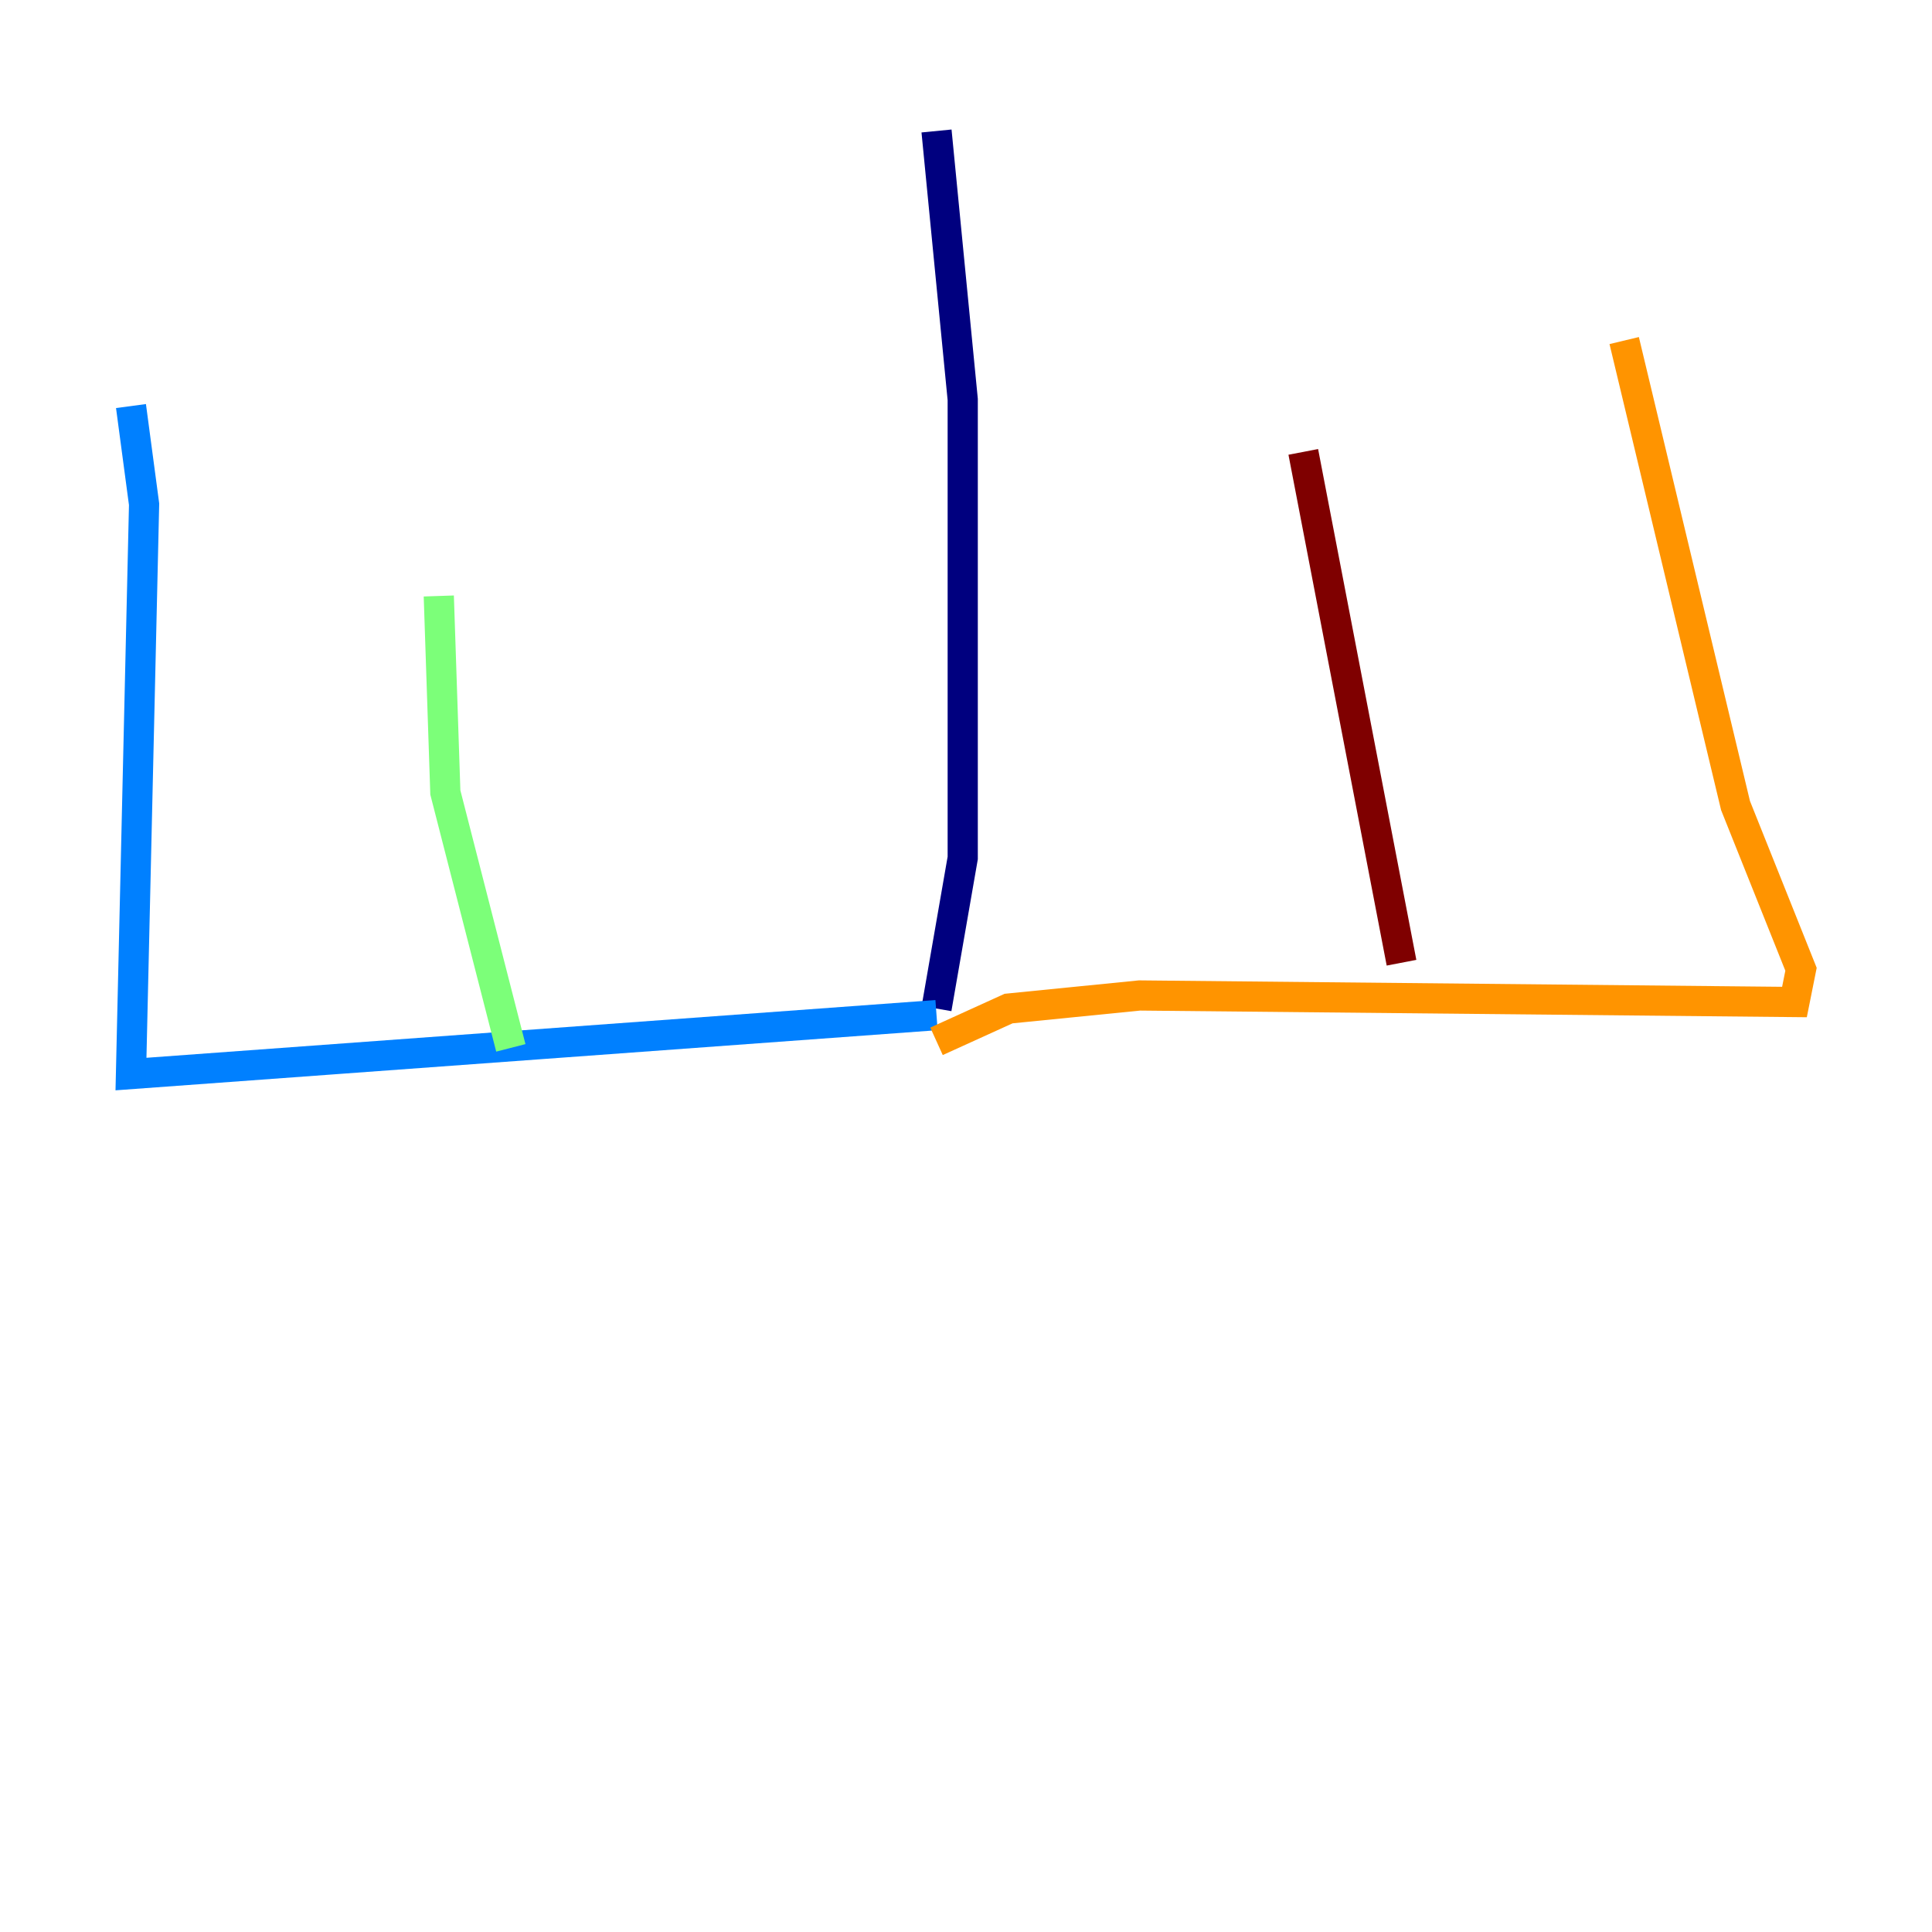 <?xml version="1.0" encoding="utf-8" ?>
<svg baseProfile="tiny" height="128" version="1.2" viewBox="0,0,128,128" width="128" xmlns="http://www.w3.org/2000/svg" xmlns:ev="http://www.w3.org/2001/xml-events" xmlns:xlink="http://www.w3.org/1999/xlink"><defs /><polyline fill="none" points="62.047,8.678 63.783,26.468 63.783,56.841 62.047,66.82" stroke="#00007f" stroke-width="2" /><polyline fill="none" points="62.047,67.254 8.678,71.159 9.546,33.41 8.678,26.902" stroke="#0080ff" stroke-width="2" /><polyline fill="none" points="33.844,69.424 29.505,52.502 29.071,39.485" stroke="#7cff79" stroke-width="2" /><polyline fill="none" points="62.047,68.99 66.82,66.82 75.498,65.953 118.888,66.386 119.322,64.217 114.983,53.37 107.607,22.563" stroke="#ff9400" stroke-width="2" /><polyline fill="none" points="92.854,63.783 86.346,29.939" stroke="#7f0000" stroke-width="2" /></svg>
